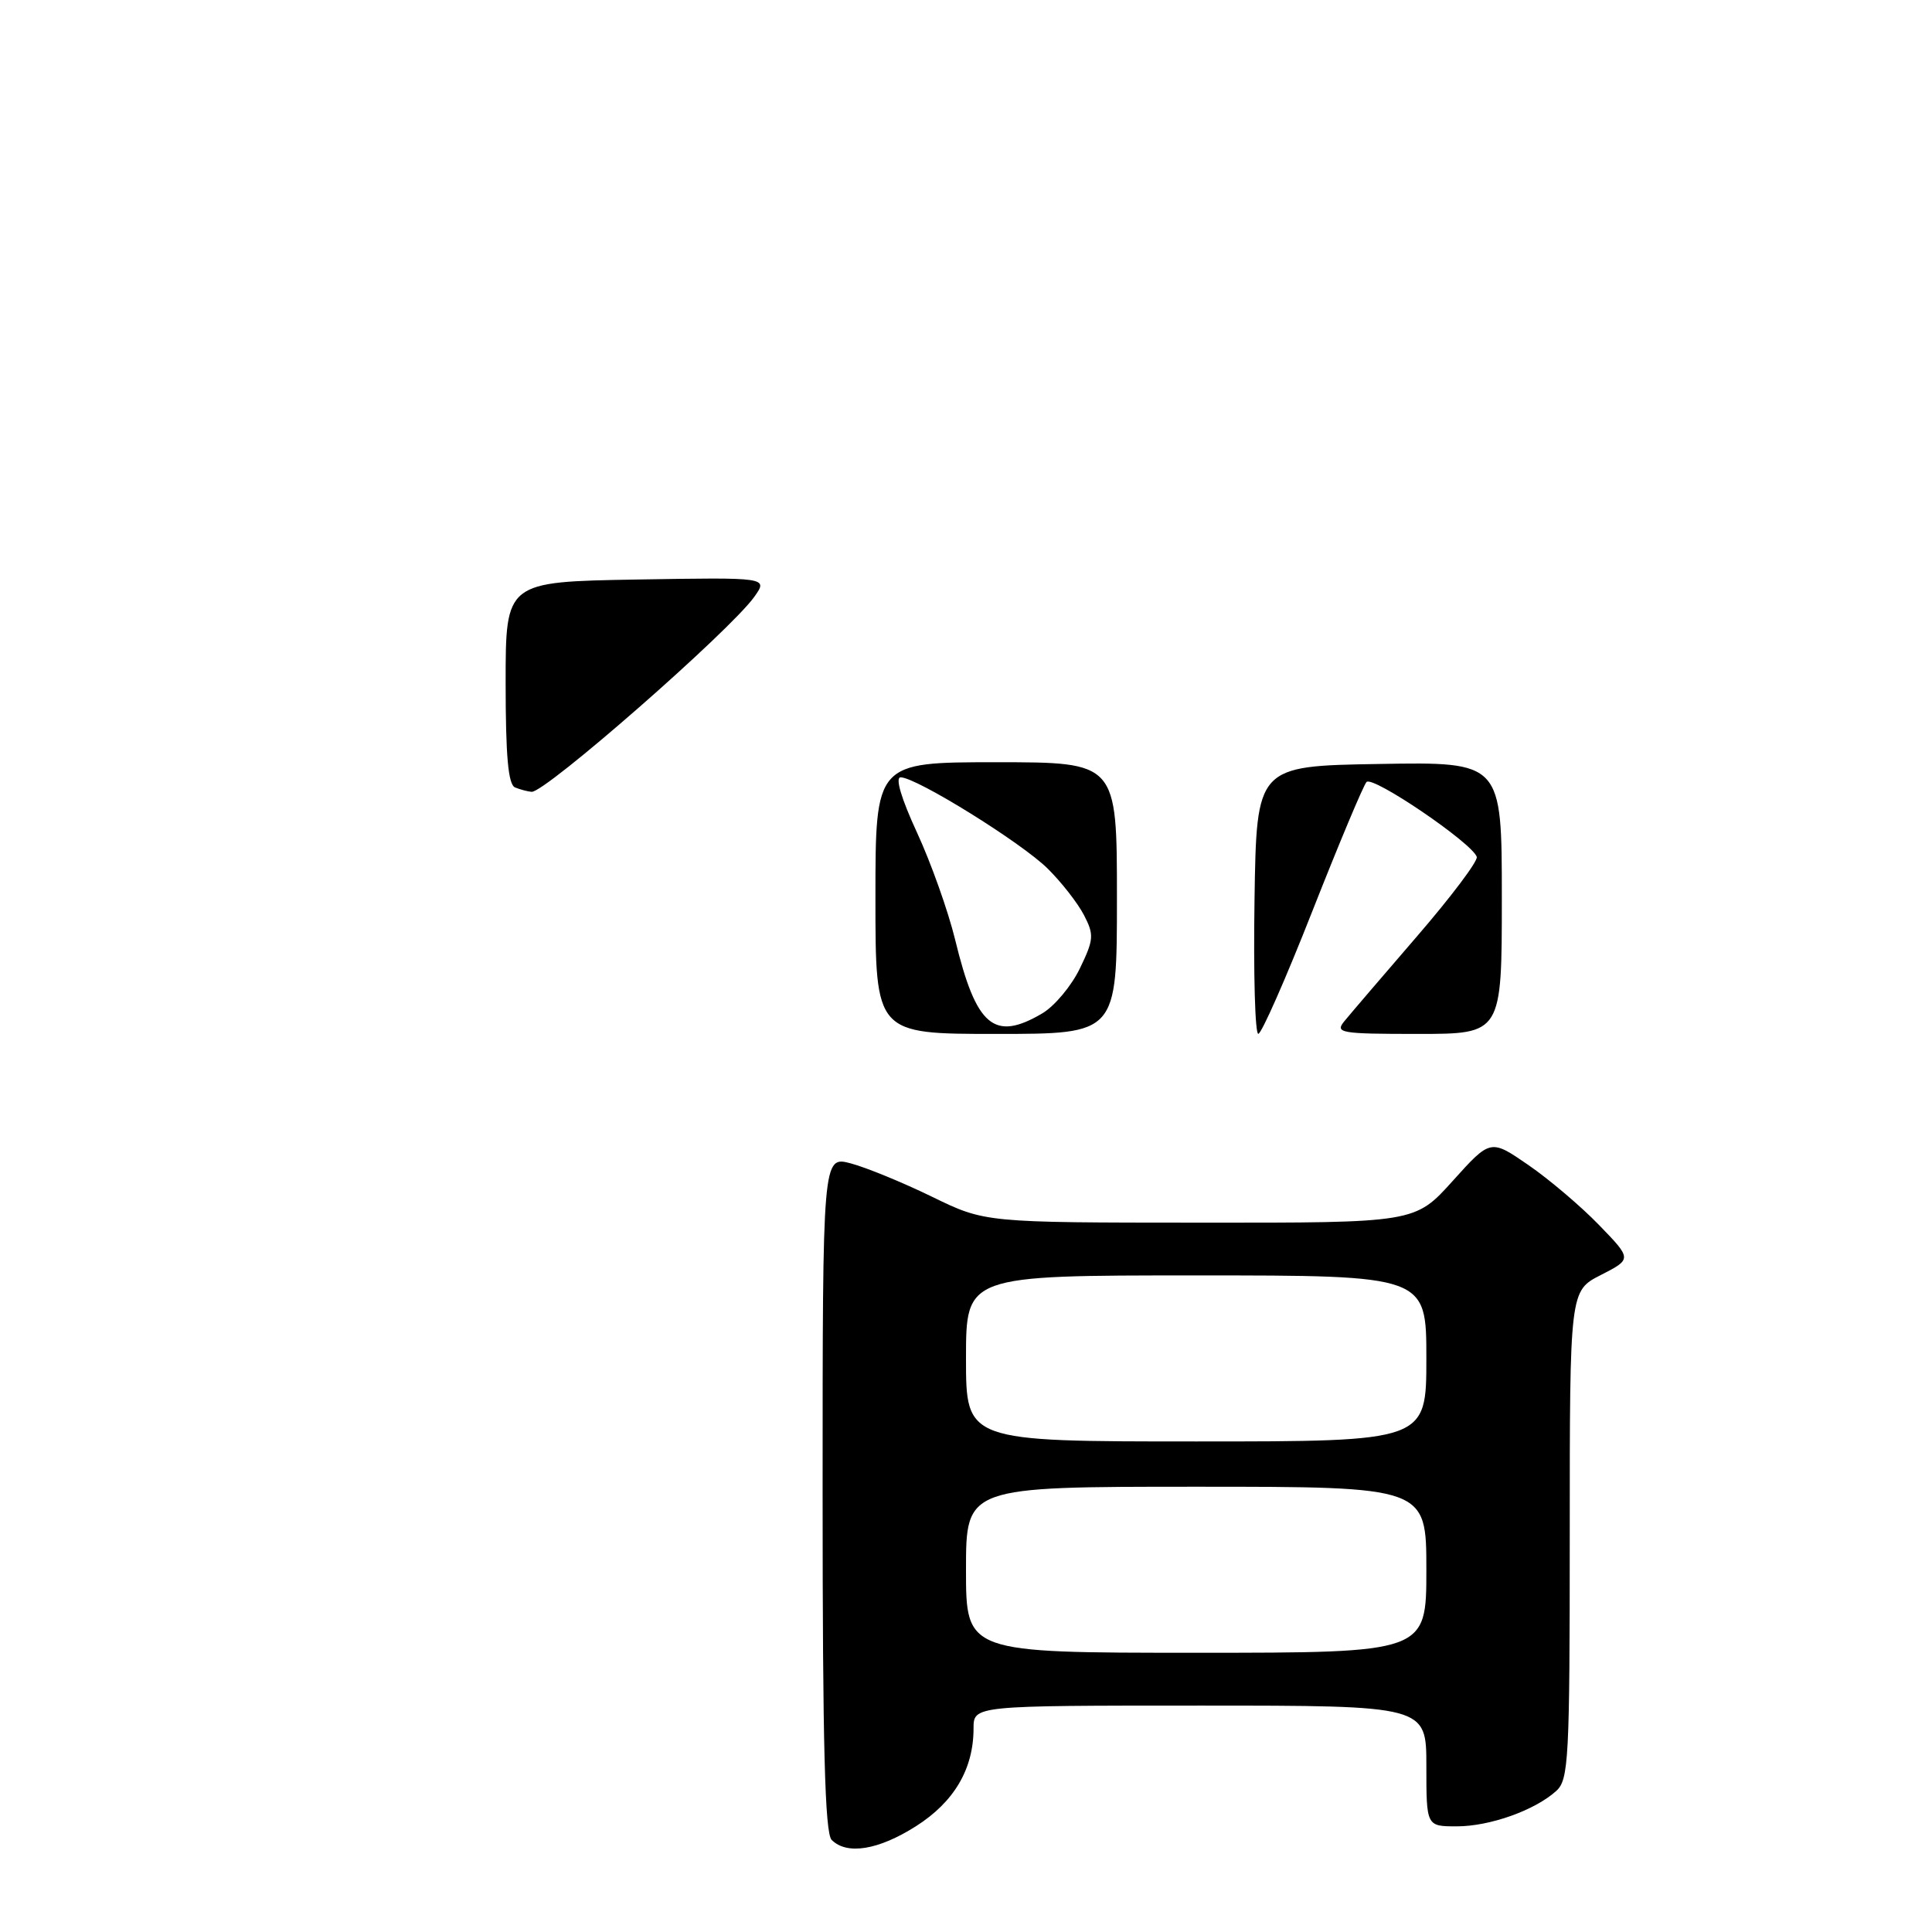 <?xml version="1.0" encoding="UTF-8" standalone="no"?>
<!DOCTYPE svg PUBLIC "-//W3C//DTD SVG 1.1//EN" "http://www.w3.org/Graphics/SVG/1.1/DTD/svg11.dtd" >
<svg xmlns="http://www.w3.org/2000/svg" xmlns:xlink="http://www.w3.org/1999/xlink" version="1.1" viewBox="0 0 256 256">
 <g >
 <path fill="currentColor"
d=" M 121.36 241.99 C 126.42 238.78 129.00 234.40 129.00 229.03 C 129.00 226.00 129.00 226.00 159.00 226.00 C 189.00 226.00 189.00 226.00 189.00 234.00 C 189.00 242.00 189.00 242.00 193.03 242.00 C 197.41 242.00 203.37 239.88 206.21 237.31 C 207.86 235.82 208.00 233.13 208.00 203.37 C 208.00 171.04 208.00 171.04 212.13 168.94 C 216.25 166.83 216.25 166.83 211.88 162.32 C 209.47 159.83 205.25 156.25 202.50 154.36 C 197.50 150.92 197.50 150.92 192.50 156.47 C 187.50 162.03 187.50 162.03 159.01 162.01 C 130.52 162.00 130.52 162.00 123.51 158.58 C 119.65 156.70 114.81 154.71 112.75 154.16 C 109.00 153.16 109.00 153.16 109.00 197.88 C 109.00 231.33 109.30 242.90 110.20 243.80 C 112.22 245.82 116.38 245.15 121.36 241.99 Z  M 116.00 119.00 C 116.00 101.00 116.00 101.00 132.00 101.00 C 148.00 101.00 148.00 101.00 148.00 119.00 C 148.00 137.00 148.00 137.00 132.00 137.00 C 116.00 137.00 116.00 137.00 116.00 119.00 Z  M 138.12 134.27 C 139.73 133.32 141.96 130.65 143.08 128.34 C 144.94 124.49 144.99 123.88 143.63 121.25 C 142.81 119.67 140.65 116.90 138.82 115.09 C 135.33 111.64 121.41 103.00 119.34 103.00 C 118.59 103.00 119.42 105.80 121.50 110.30 C 123.36 114.32 125.64 120.73 126.57 124.55 C 129.36 136.04 131.73 138.04 138.12 134.27 Z  M 166.23 119.25 C 166.50 101.50 166.50 101.50 182.75 101.23 C 199.00 100.95 199.00 100.95 199.00 118.98 C 199.00 137.00 199.00 137.00 187.88 137.00 C 177.59 137.00 176.86 136.87 178.13 135.32 C 178.88 134.40 183.21 129.34 187.75 124.08 C 192.29 118.82 195.86 114.08 195.68 113.54 C 195.07 111.70 181.87 102.73 181.07 103.62 C 180.64 104.10 177.41 111.81 173.89 120.74 C 170.38 129.67 167.15 136.99 166.73 136.99 C 166.30 137.00 166.08 129.01 166.23 119.25 Z  M 68.25 104.34 C 67.34 103.97 67.00 100.22 67.00 90.46 C 67.00 77.09 67.00 77.09 84.39 76.79 C 101.78 76.50 101.78 76.50 99.95 79.08 C 96.72 83.61 72.21 105.07 70.44 104.92 C 69.92 104.88 68.94 104.62 68.25 104.34 Z  M 128.00 208.00 C 128.00 197.00 128.00 197.00 158.50 197.00 C 189.00 197.00 189.00 197.00 189.00 208.00 C 189.00 219.00 189.00 219.00 158.50 219.00 C 128.00 219.00 128.00 219.00 128.00 208.00 Z  M 128.00 180.00 C 128.00 169.00 128.00 169.00 158.50 169.00 C 189.00 169.00 189.00 169.00 189.00 180.00 C 189.00 191.00 189.00 191.00 158.50 191.00 C 128.00 191.00 128.00 191.00 128.00 180.00 Z "/>
</g>
</svg>